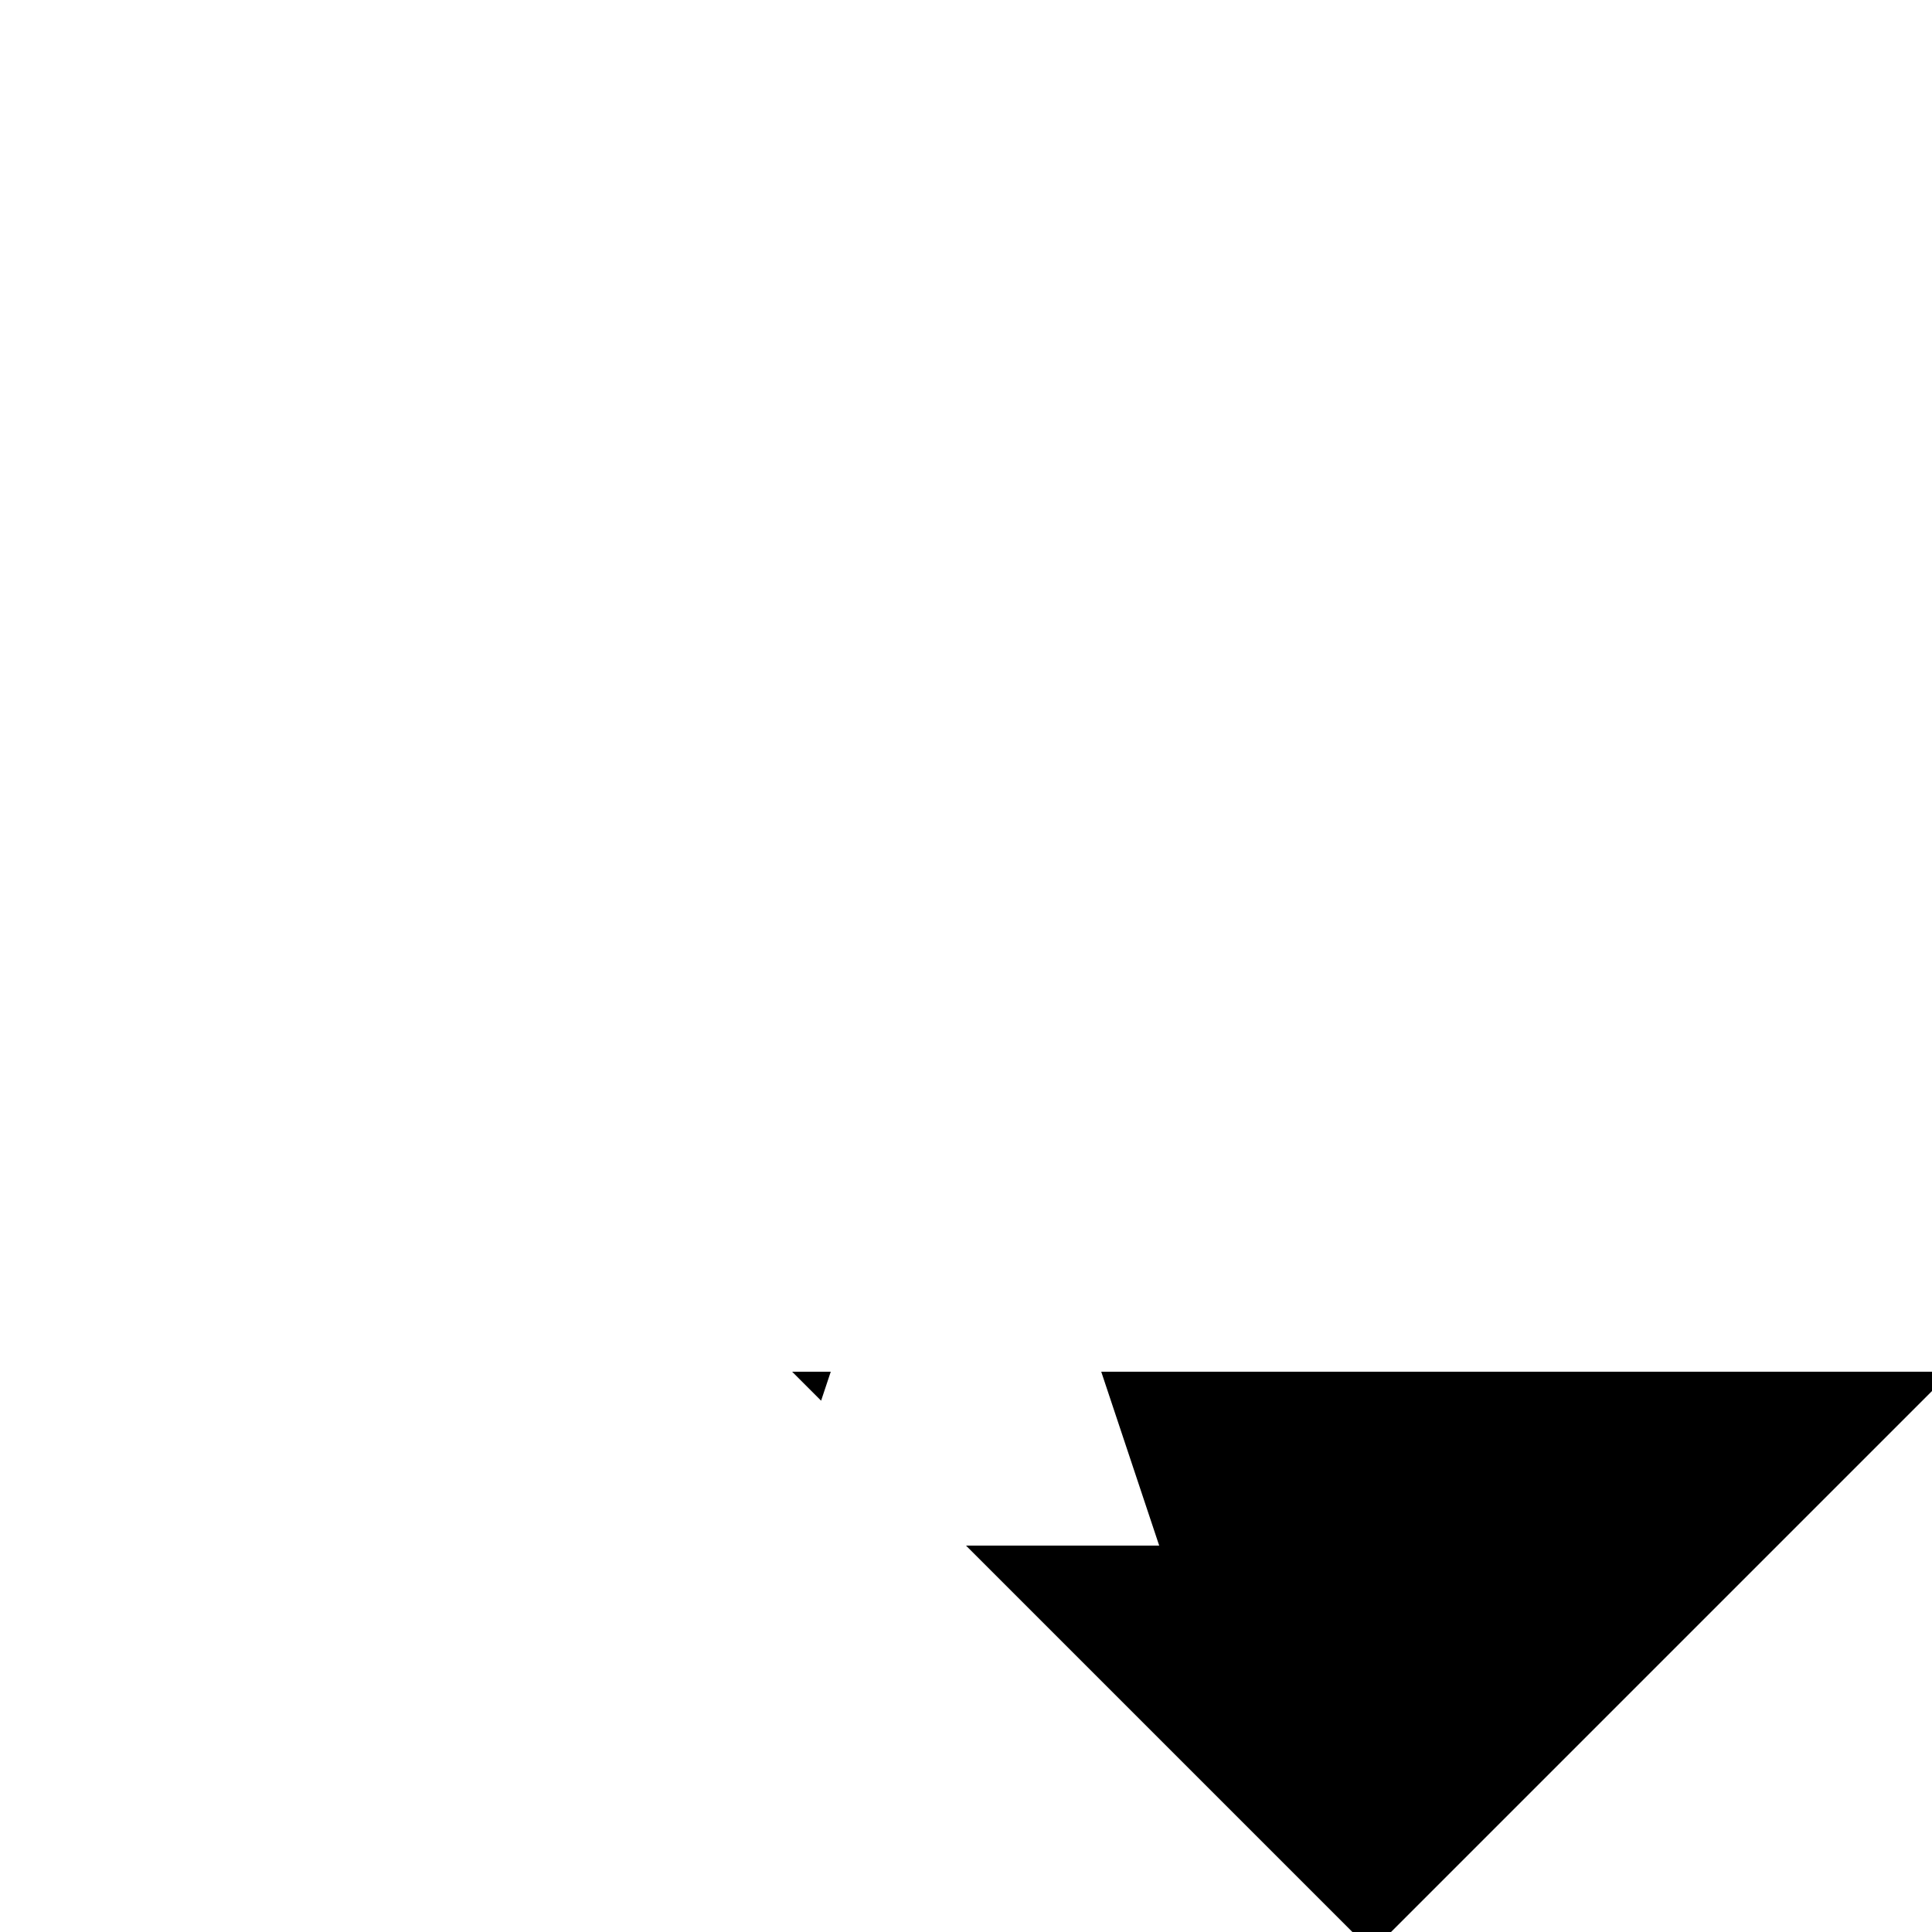 <svg xmlns="http://www.w3.org/2000/svg" viewBox="-100 -100 500 500"><path style="fill:#000000" fill-rule="evenodd" d="M 105,255 115,255 112.5,262.5 105,255 M 150,300 200,300 185,255 405,255 255,405 150,300"/></svg>
